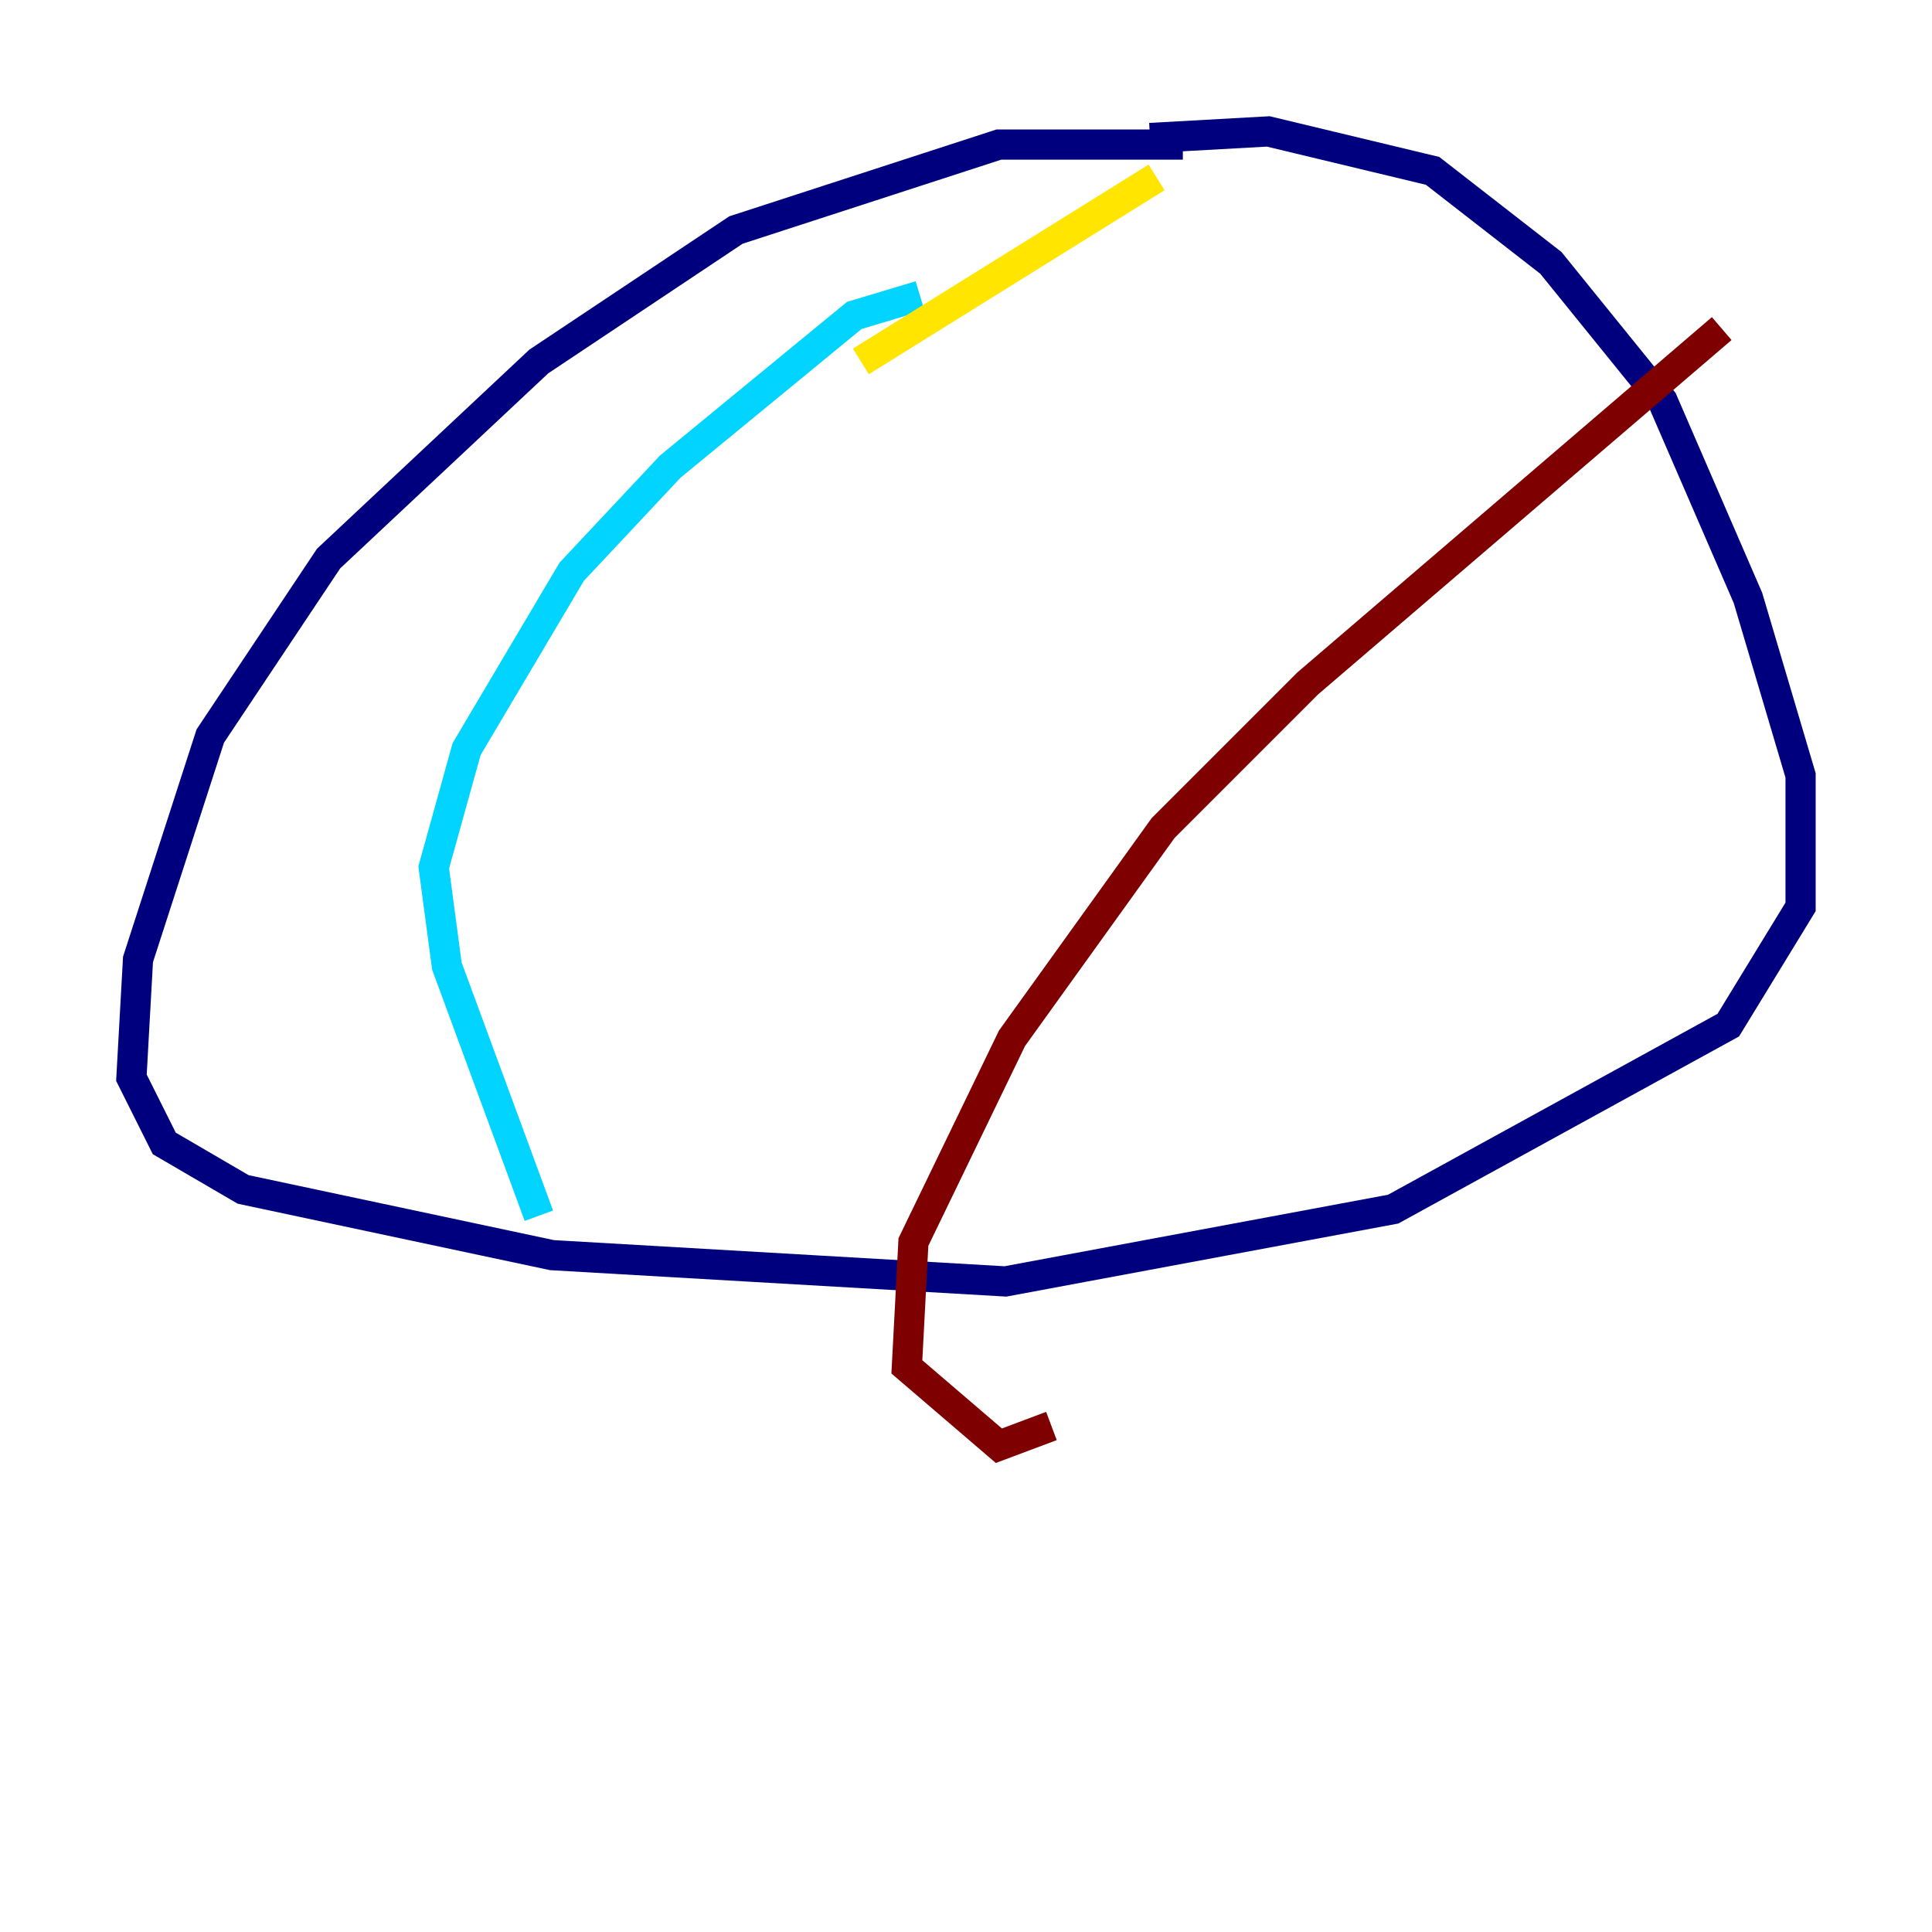 <?xml version="1.0" encoding="utf-8" ?>
<svg baseProfile="tiny" height="128" version="1.2" viewBox="0,0,128,128" width="128" xmlns="http://www.w3.org/2000/svg" xmlns:ev="http://www.w3.org/2001/xml-events" xmlns:xlink="http://www.w3.org/1999/xlink"><defs /><polyline fill="none" points="78.367,9.578 66.177,9.578 48.762,15.238 35.701,23.946 21.769,37.007 13.932,48.762 9.143,63.565 8.707,71.401 10.884,75.755 16.109,78.803 36.571,83.156 66.612,84.898 92.299,80.109 114.503,67.918 119.293,60.082 119.293,51.374 115.809,39.619 110.15,26.558 102.748,17.415 94.912,11.32 84.027,8.707 76.191,9.143" stroke="#00007f" stroke-width="2" /><polyline fill="none" points="60.952,19.592 56.599,20.898 44.408,30.912 37.878,37.878 30.912,49.633 28.735,57.469 29.605,64.0 35.701,80.544" stroke="#00d4ff" stroke-width="2" /><polyline fill="none" points="57.034,23.946 76.626,11.755" stroke="#ffe500" stroke-width="2" /><polyline fill="none" points="114.068,21.769 86.639,45.279 77.061,54.857 67.048,68.789 60.517,82.286 60.082,90.558 66.177,95.782 69.66,94.476" stroke="#7f0000" stroke-width="2" /></svg>